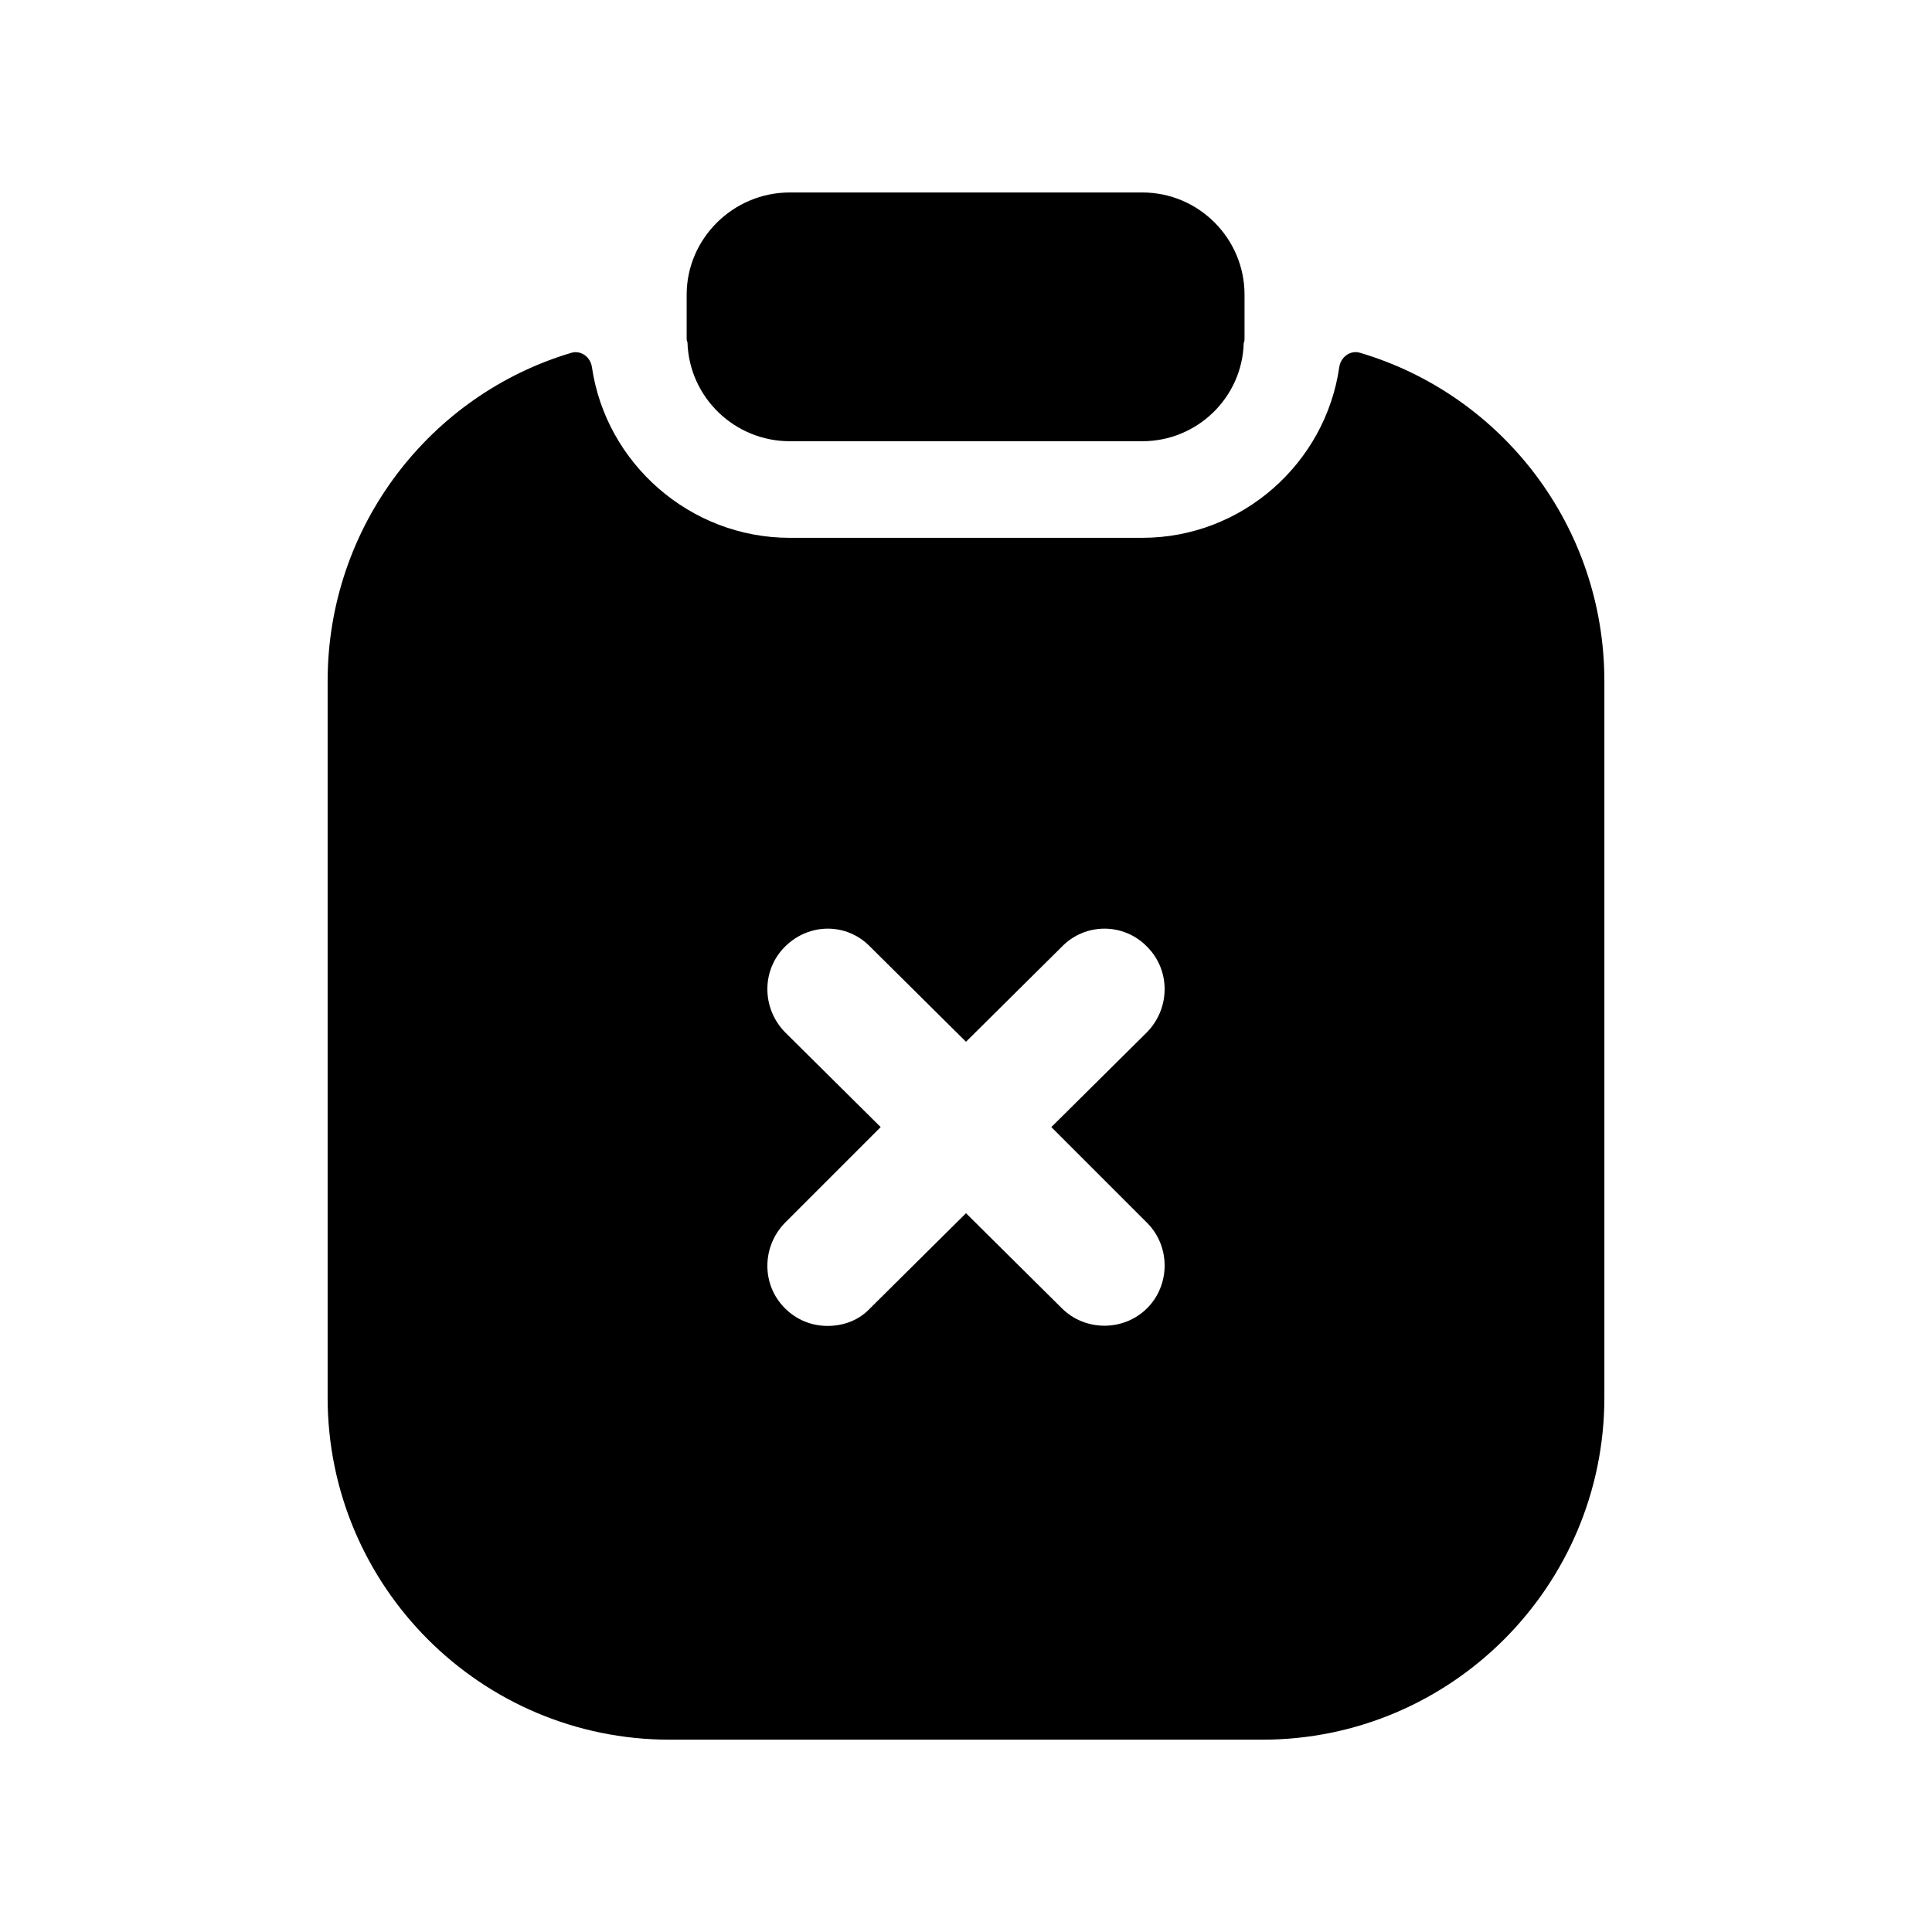 <svg width="24" height="24" viewBox="0 0 24 24" fill="none" xmlns="http://www.w3.org/2000/svg">
<path fill-rule="evenodd" clip-rule="evenodd" d="M14.25 15.191C14.54 15.481 14.54 15.961 14.25 16.251C13.96 16.541 13.48 16.541 13.19 16.251L12 15.071L10.81 16.251C10.67 16.401 10.48 16.471 10.28 16.471C10.09 16.471 9.9 16.401 9.75 16.251C9.46 15.961 9.46 15.491 9.75 15.191L10.94 14.001L9.75 12.821C9.46 12.521 9.46 12.051 9.75 11.761C10.05 11.461 10.52 11.461 10.81 11.761L12 12.941L13.19 11.761C13.48 11.461 13.96 11.461 14.25 11.761C14.54 12.051 14.54 12.521 14.25 12.821L13.06 14.001L14.25 15.191ZM16.893 4.382C16.773 4.347 16.655 4.436 16.637 4.56C16.465 5.756 15.428 6.681 14.19 6.681H9.81C8.572 6.681 7.527 5.756 7.353 4.56C7.335 4.436 7.217 4.347 7.097 4.383C5.346 4.903 4.07 6.535 4.07 8.461V17.361C4.07 19.701 5.97 21.611 8.32 21.611H15.68C18.03 21.611 19.93 19.701 19.93 17.361V8.461C19.93 6.534 18.654 4.902 16.893 4.382Z" fill="black"/>
<path fill-rule="evenodd" clip-rule="evenodd" d="M9.81 5.481H14.191C14.87 5.481 15.431 4.941 15.45 4.261C15.46 4.241 15.46 4.221 15.46 4.201V3.661C15.46 2.961 14.89 2.391 14.191 2.391H9.81C9.11 2.391 8.53 2.961 8.53 3.661V4.201C8.53 4.221 8.53 4.231 8.54 4.251C8.56 4.941 9.13 5.481 9.81 5.481Z" fill="black"/>
</svg>